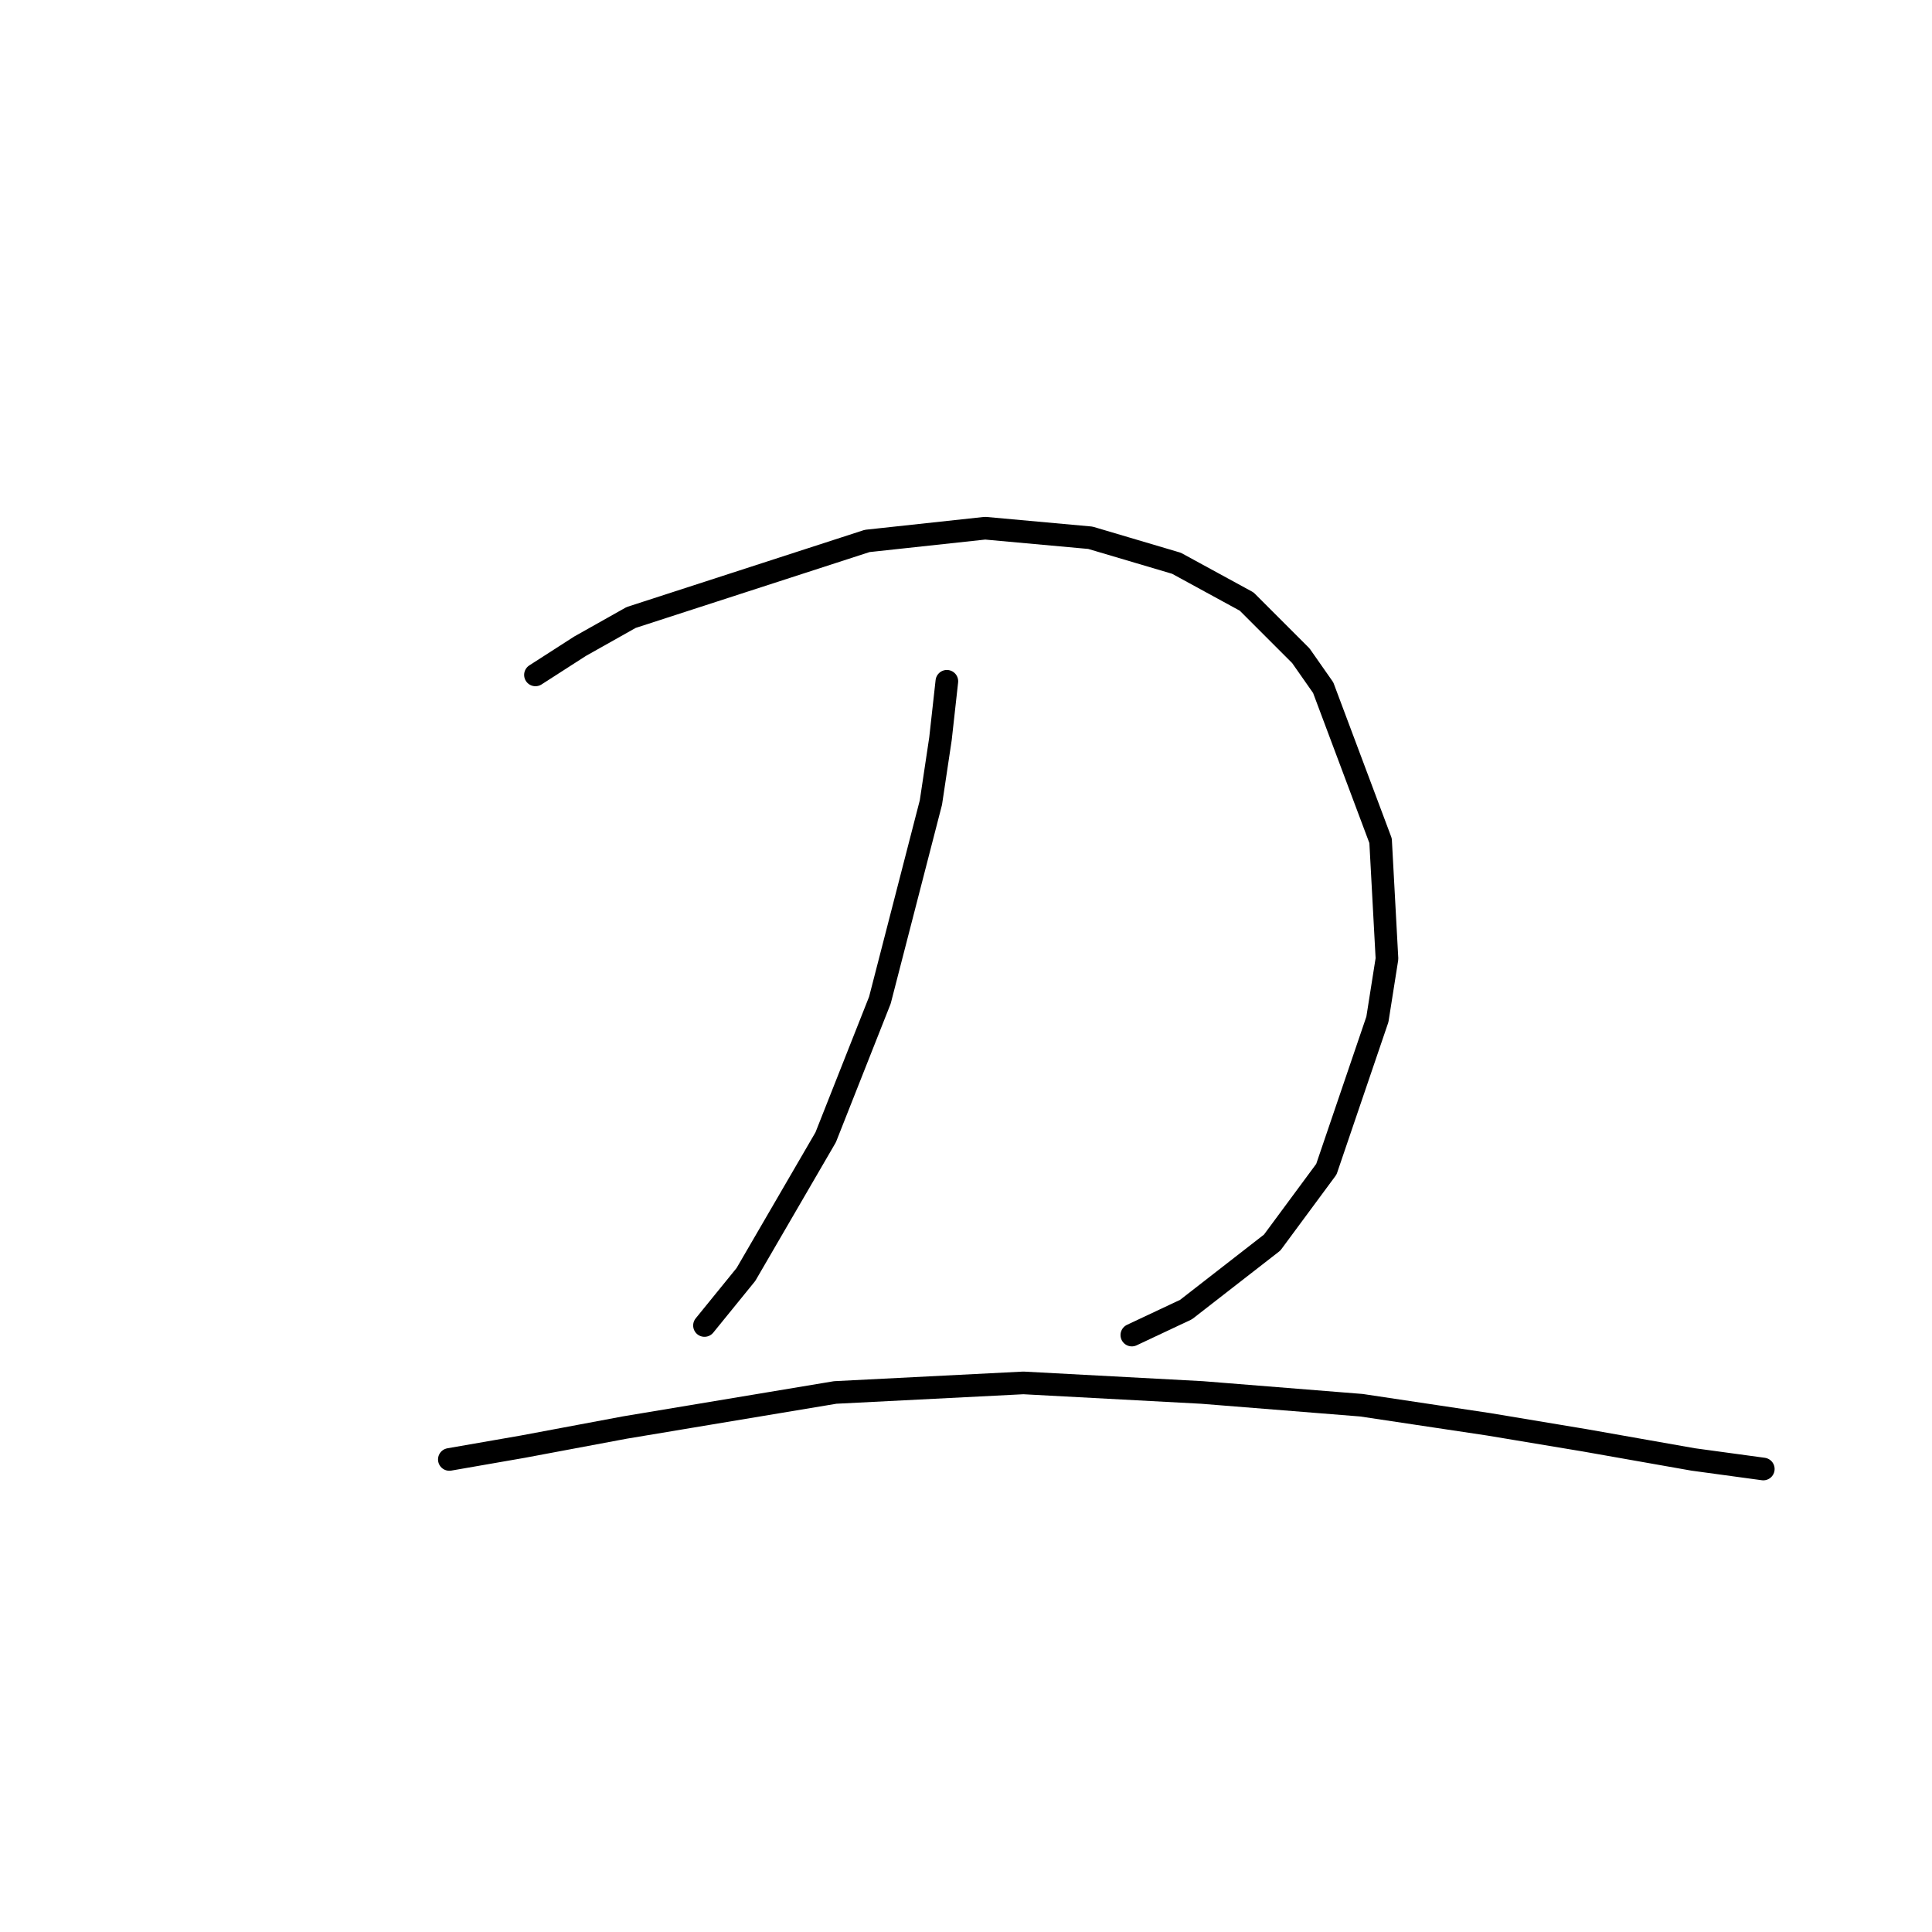 <?xml version="1.0" standalone="no"?>
    <svg width="256" height="256" xmlns="http://www.w3.org/2000/svg" version="1.1">
    <polyline stroke="black" stroke-width="3" stroke-linecap="round" fill="transparent" stroke-linejoin="round" points="70.95 89.428 76.867 85.624 83.628 81.821 114.899 71.679 130.535 69.989 144.48 71.256 155.89 74.637 165.187 79.708 172.371 86.892 175.329 91.118 182.935 111.402 183.781 127.038 182.513 135.067 175.751 154.928 168.568 164.648 157.158 173.522 149.974 176.903 149.974 176.903 " />
        <polyline stroke="black" stroke-width="3" stroke-linecap="round" fill="transparent" stroke-linejoin="round" points="125.464 90.273 124.619 97.879 123.351 106.331 116.59 132.531 109.406 150.702 98.841 168.874 93.347 175.635 93.347 175.635 " />
        <polyline stroke="black" stroke-width="3" stroke-linecap="round" fill="transparent" stroke-linejoin="round" points="59.54 193.384 69.26 191.693 82.783 189.158 110.673 184.509 135.606 183.242 159.271 184.509 180.4 186.2 197.303 188.735 209.981 190.848 224.349 193.384 233.646 194.651 233.646 194.651 " />
        </svg>